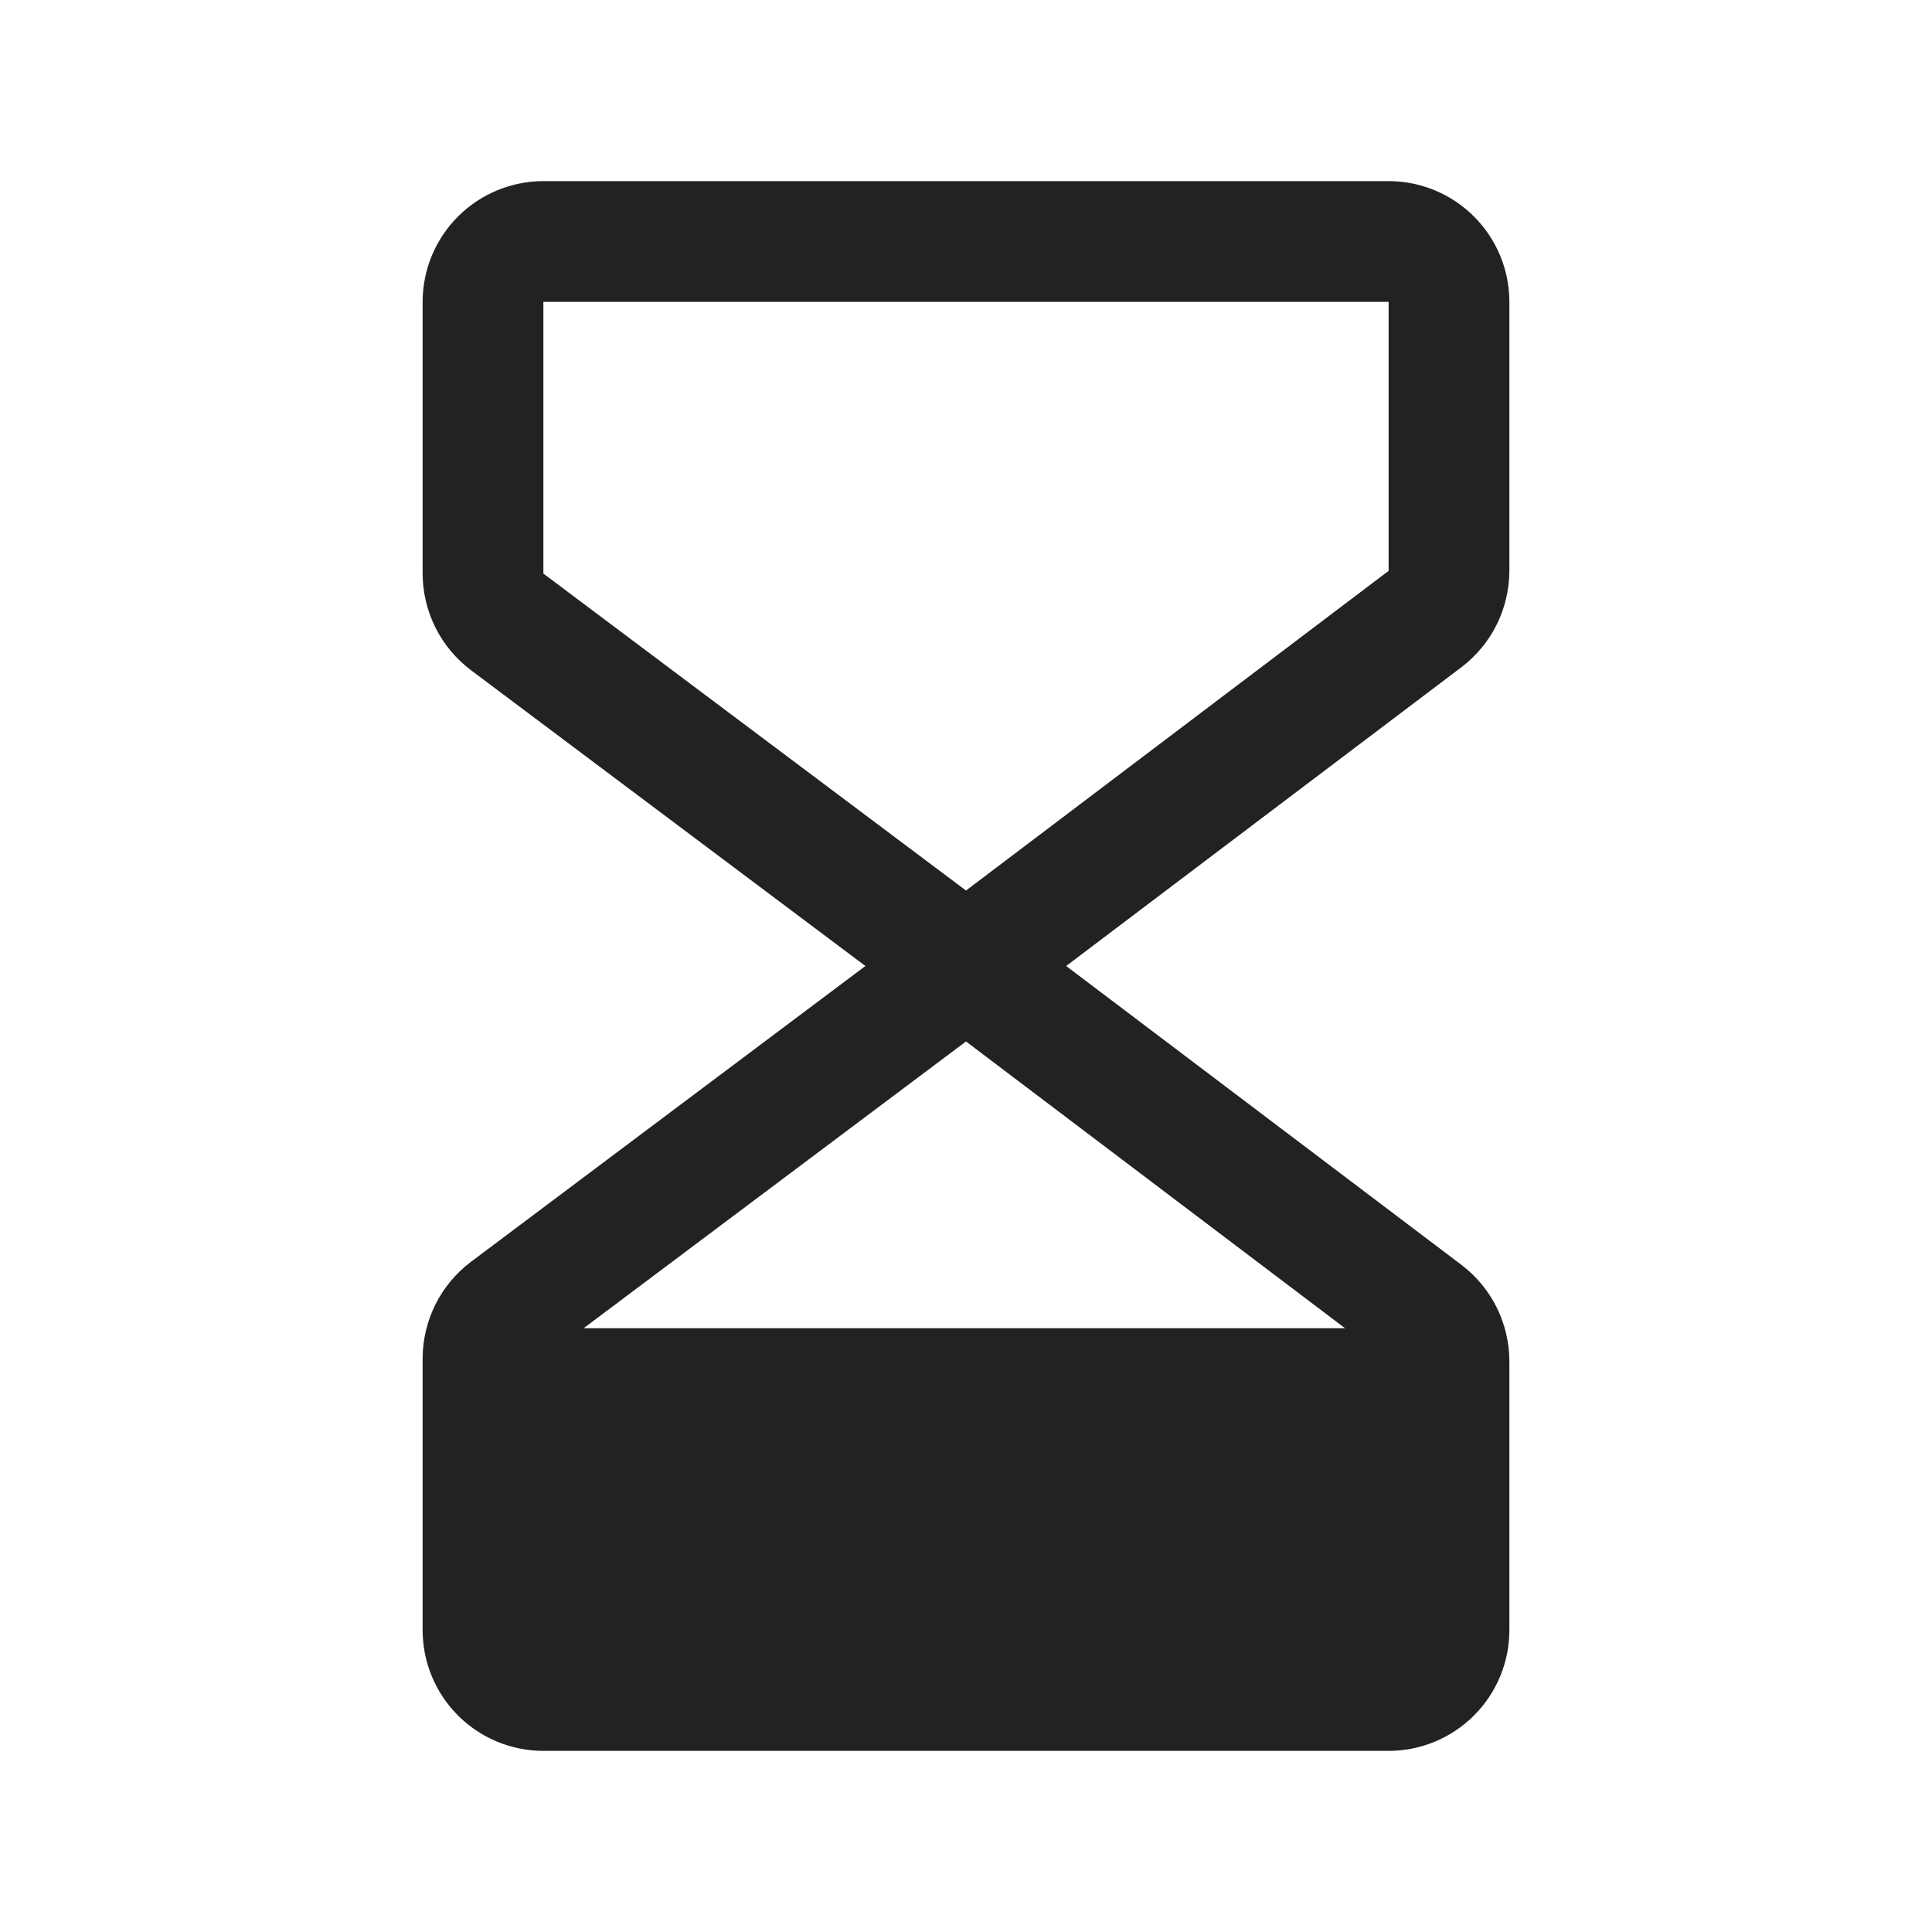 <svg width="32" height="32" viewBox="0 0 32 32" fill="none" xmlns="http://www.w3.org/2000/svg">
<path d="M25 9.455V5C25 4.47 24.789 3.961 24.414 3.586C24.039 3.211 23.53 3 23 3H9C8.47 3 7.961 3.211 7.586 3.586C7.211 3.961 7 4.47 7 5V9.5C7.001 9.81 7.073 10.116 7.212 10.394C7.351 10.672 7.552 10.913 7.8 11.1L14.334 16L7.8 20.9C7.552 21.087 7.351 21.328 7.212 21.606C7.073 21.884 7.001 22.19 7 22.5V27C7 27.53 7.211 28.039 7.586 28.414C7.961 28.789 8.47 29 9 29H23C23.53 29 24.039 28.789 24.414 28.414C24.789 28.039 25 27.53 25 27V22.545C24.999 22.236 24.927 21.931 24.79 21.655C24.652 21.378 24.452 21.137 24.206 20.95L17.659 16L24.206 11.051C24.452 10.864 24.652 10.623 24.79 10.346C24.927 10.069 24.999 9.764 25 9.455ZM22.279 22H9.666L16 17.25L22.279 22ZM23 9.455L16 14.75L9 9.5V5H23V9.455Z" fill="#222222"/>
</svg>
